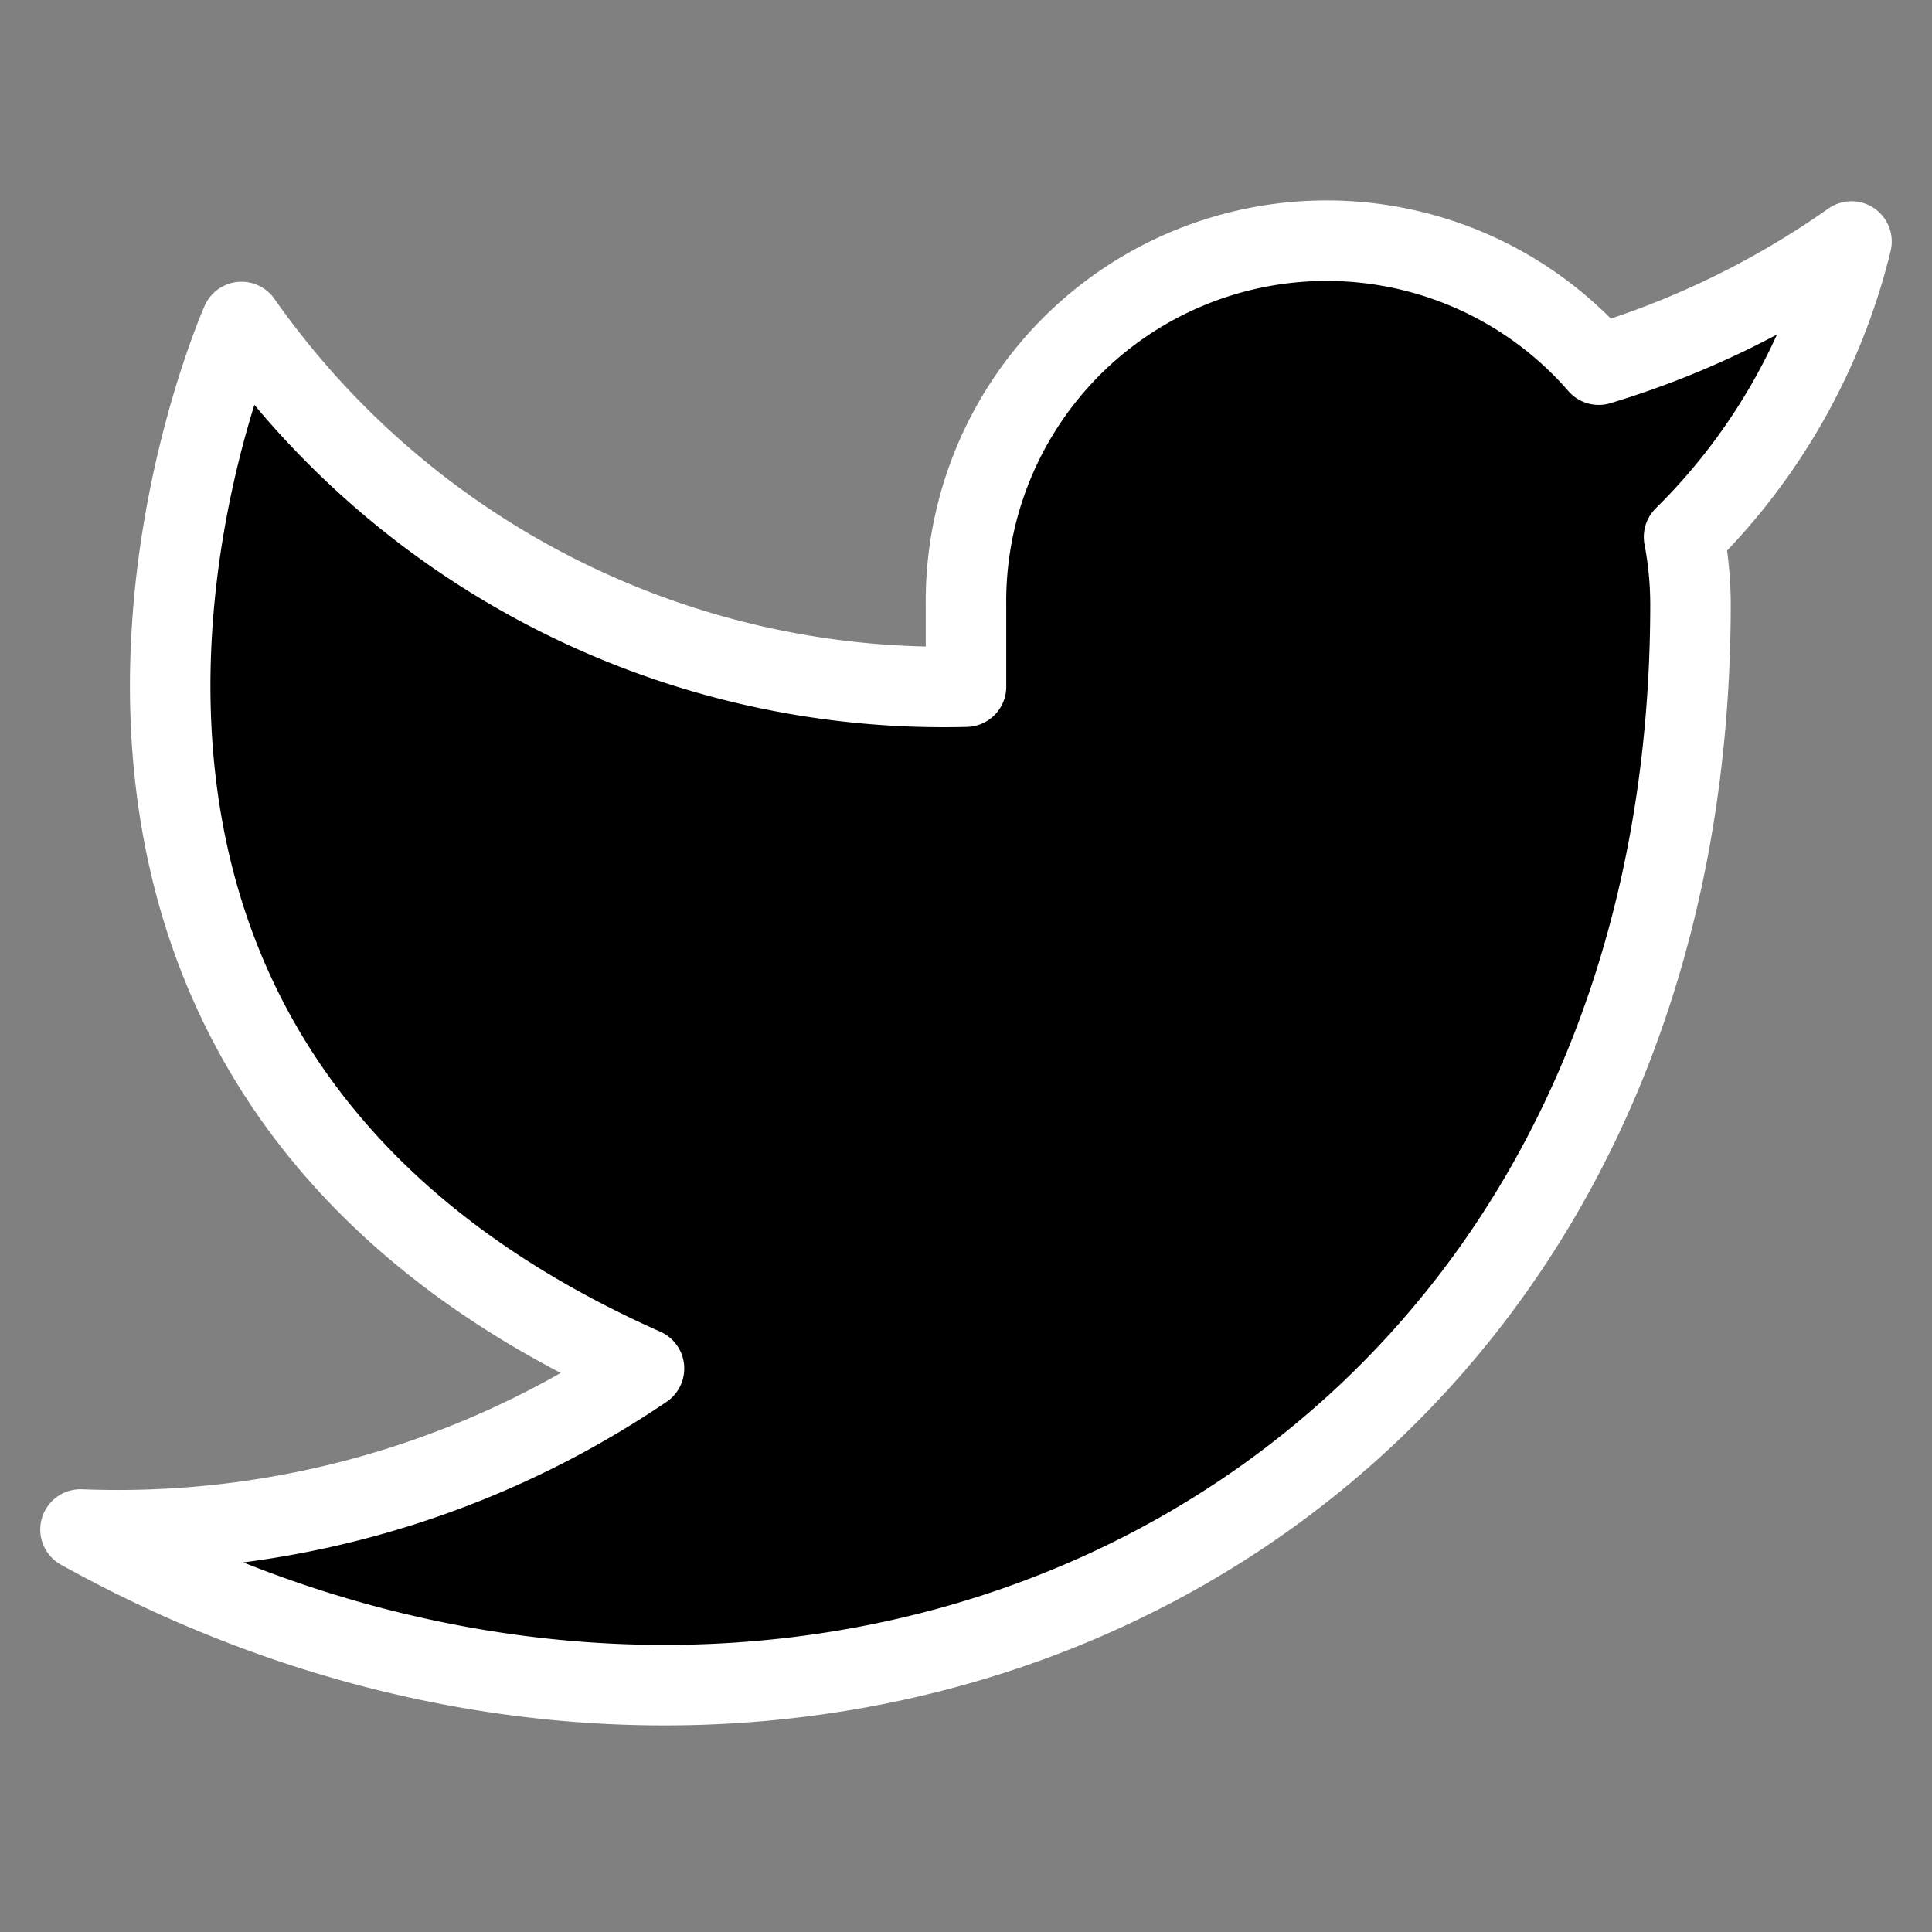 <svg xmlns="http://www.w3.org/2000/svg" width="32" height="32" viewBox="0 0 24 24" fill="black" stroke="white" stroke-width="1" stroke-linecap="round" stroke-linejoin="round" class="feather feather-twitter"><rect x="0" y="0" width="24" height="24" fill="#808080" stroke="none"/><path d="M23 3a10.9 10.9 0 0 1-3.14 1.53 4.48 4.48 0 0 0-7.86 3v1A10.66 10.66 0 0 1 3 4s-4 9 5 13a11.64 11.64 0 0 1-7 2c9 5 20 0 20-11.5a4.5 4.5 0 0 0-.08-.83A7.72 7.72 0 0 0 23 3z"></path></svg>
